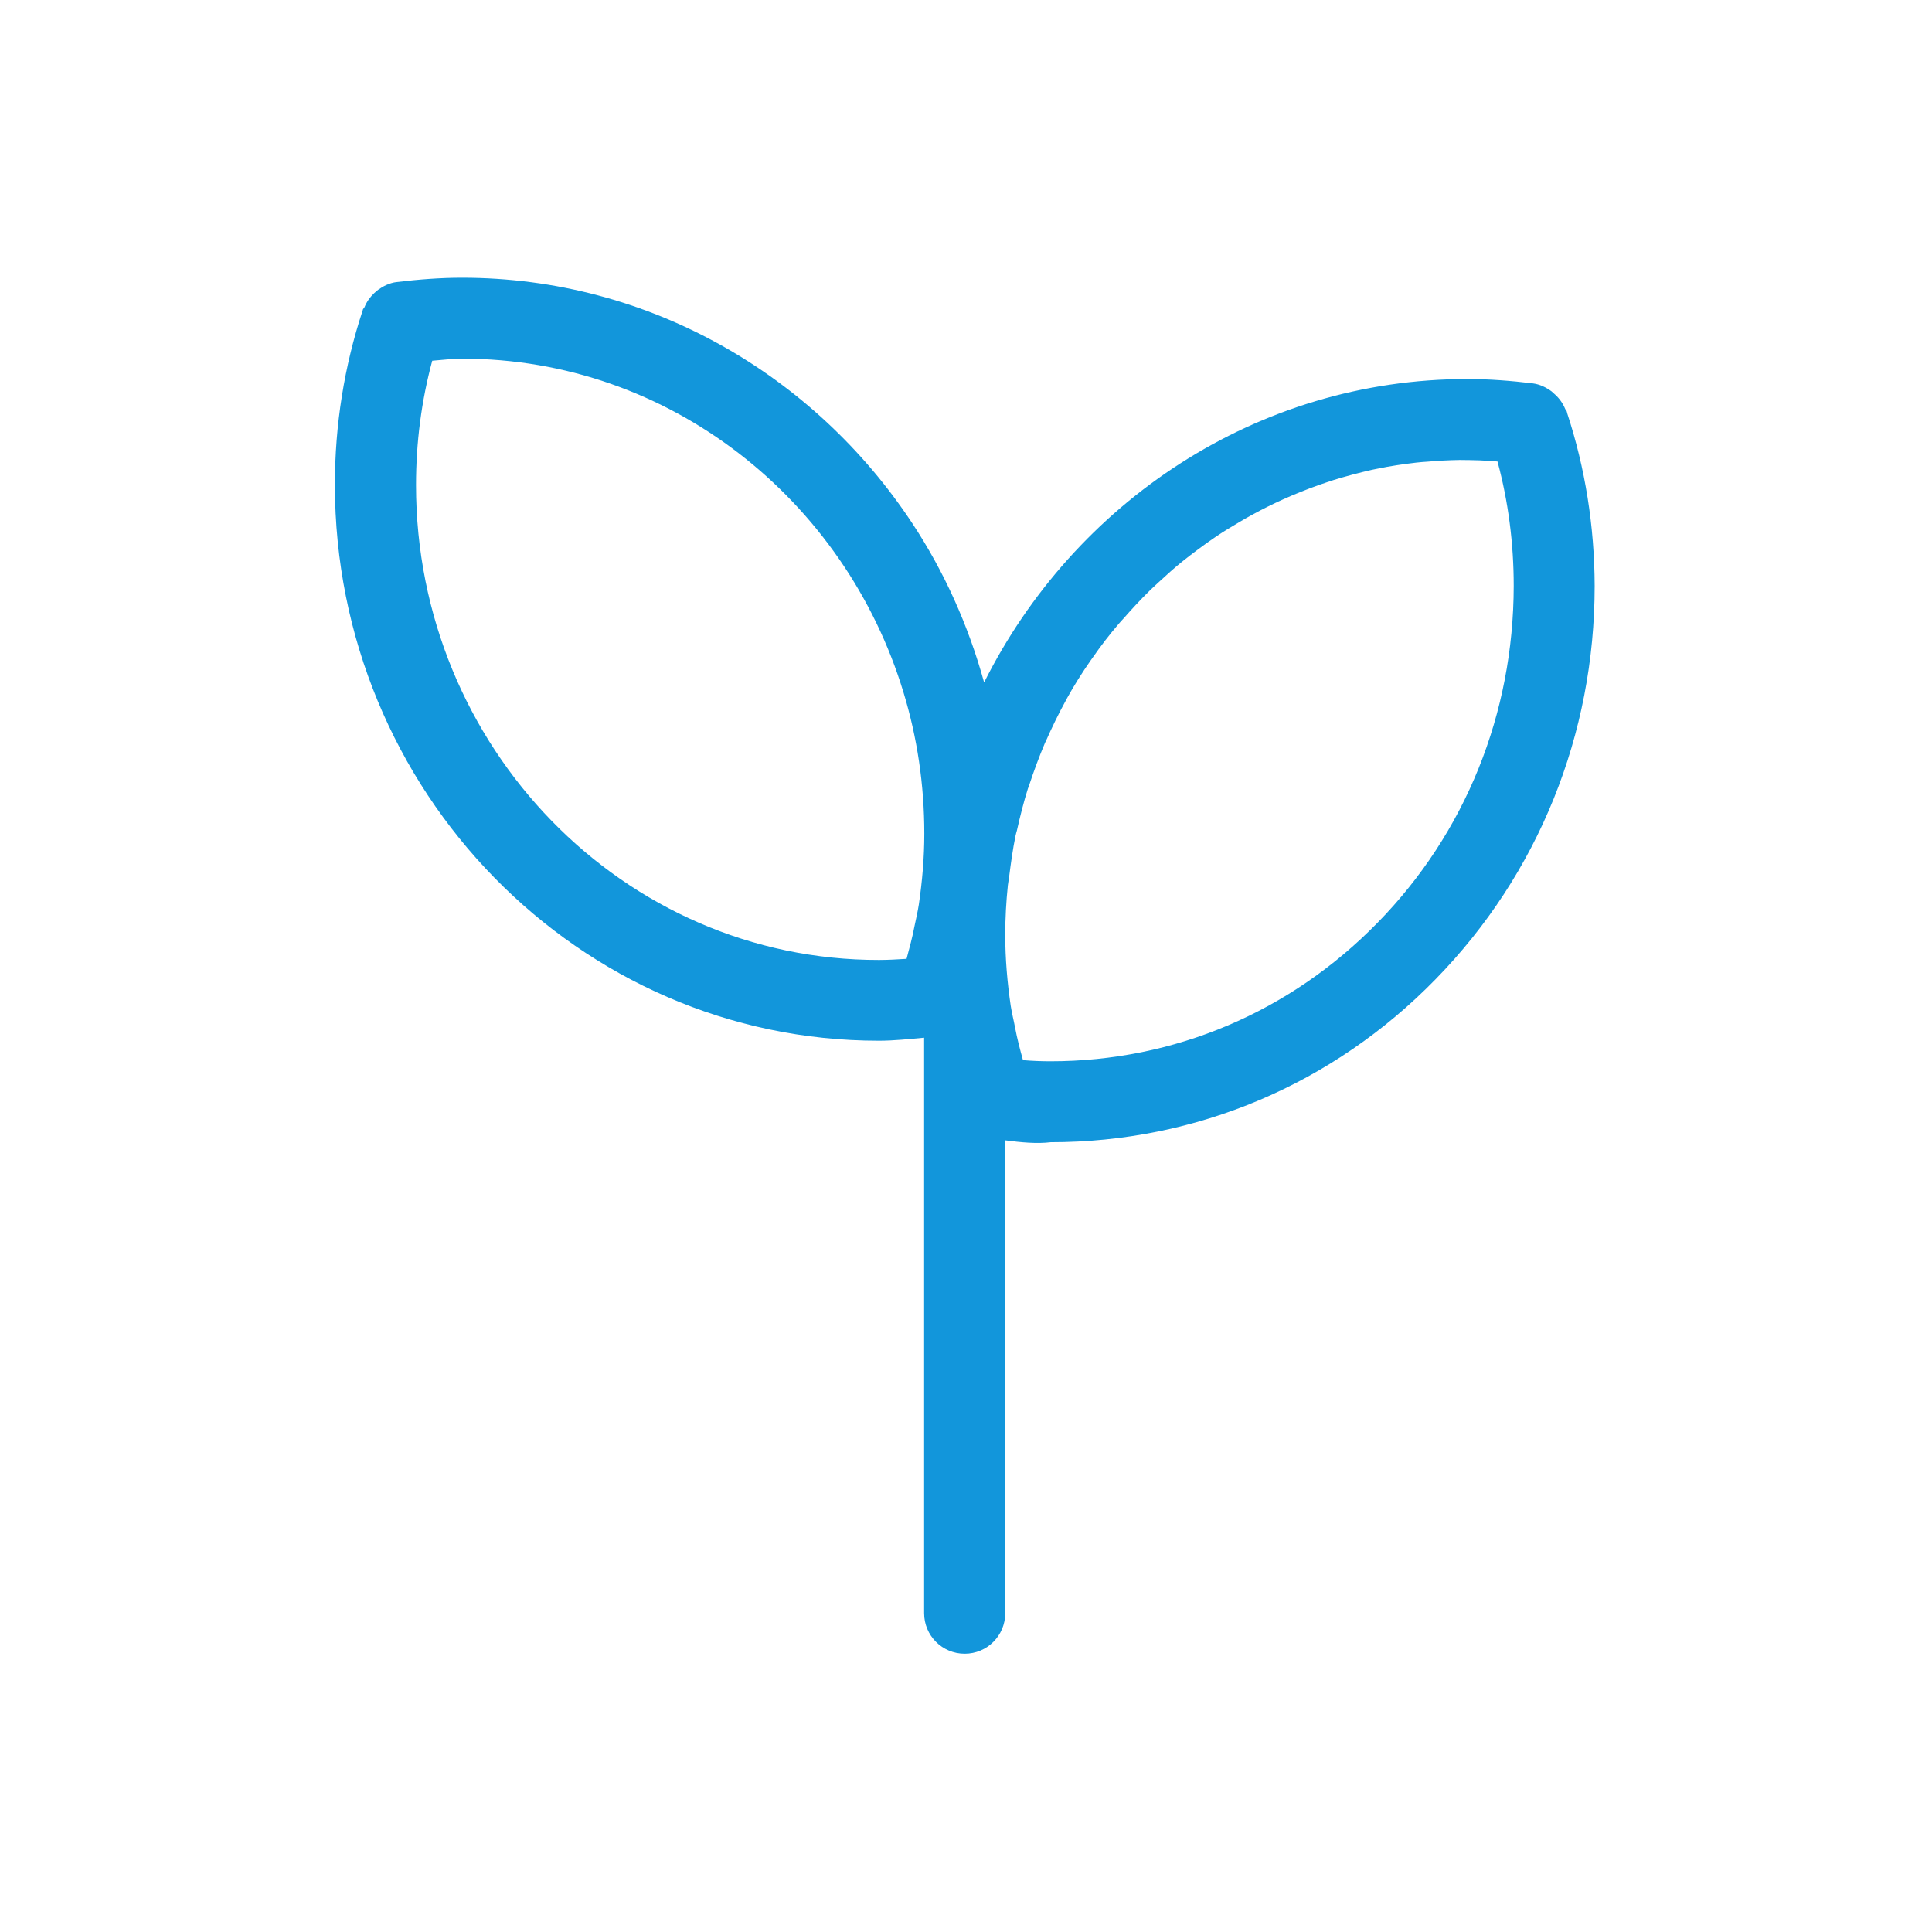 <?xml version="1.0" standalone="no"?><!DOCTYPE svg PUBLIC "-//W3C//DTD SVG 1.1//EN" "http://www.w3.org/Graphics/SVG/1.1/DTD/svg11.dtd"><svg t="1587042586390" class="icon" viewBox="0 0 1024 1024" version="1.1" xmlns="http://www.w3.org/2000/svg" p-id="2316" width="48" height="48" xmlns:xlink="http://www.w3.org/1999/xlink"><defs><style type="text/css"></style></defs><path d="M830.6 218.9c0-0.2-0.1-0.4-0.1-0.5-0.1-0.2-0.1-0.4-0.2-0.6-0.1-0.4-0.5-0.6-0.7-1-1.2-2.9-3-5.5-5.3-7.6-0.7-0.6-1.3-1.2-2-1.8-2.9-2.1-6.1-3.7-9.9-4.2-11.6-1.4-23.1-2.3-34.7-2.3-111.6 0-208.4 65.5-256.1 160.8-8.4-30.4-21.2-58.8-38.1-84.4-51.8-78.4-139.4-130.1-238.6-130.1-11.6 0-23.1 0.9-34.7 2.3h-0.1c-3.7 0.5-6.9 2.1-9.7 4.1-0.8 0.6-1.4 1.2-2.1 1.8-2.2 2.1-4 4.6-5.1 7.4-0.2 0.4-0.6 0.7-0.8 1.1-0.1 0.2-0.1 0.5-0.2 0.7 0 0.1 0 0.2-0.1 0.3-9.6 29.2-14.6 60.2-14.6 92 0 162.5 129.3 294.7 288.3 294.7 8.1 0 16.1-0.9 24-1.6v305c0 11.9 9.6 21.5 21.5 21.5s21.5-9.6 21.5-21.5V604.4c8.4 1.1 16.8 1.9 24.1 1 77.2 0 149.7-30.7 204.1-86.5 54.3-55.6 84.2-129.6 84.2-208.3-0.1-31.7-5-62.5-14.6-91.7z m-610.1 38.2c0-22.7 2.9-44.8 8.6-65.9 5.3-0.4 10.6-1.1 15.9-1.1 109.8 0 202.9 74.6 233.9 177 7.2 23.6 11 48.8 11 74.8 0 12.7-1.1 25.2-2.9 37.5-0.6 3.9-1.5 7.7-2.3 11.5-1.1 5.9-2.7 11.6-4.2 17.3-4.8 0.3-9.7 0.6-14.6 0.6-135.4 0.2-245.4-112.8-245.4-251.7zM730.2 489c-46.3 47.4-107.8 73.5-173.4 73.5-4.9 0-9.8-0.2-14.6-0.6-1.6-5.7-3.1-11.5-4.2-17.3-0.7-3.8-1.7-7.6-2.3-11.5-1.8-12.3-2.9-24.8-2.9-37.6 0-8.9 0.5-17.7 1.4-26.4 0.2-1.6 0.5-3.1 0.7-4.7 0.9-7.1 1.9-14.3 3.3-21.2 0.2-1 0.5-2 0.8-3.1 1.7-7.5 3.5-14.8 5.8-22.1 0.2-0.5 0.4-1.1 0.6-1.6 2.5-7.6 5.3-15.2 8.4-22.5 0.1-0.3 0.2-0.5 0.4-0.8 3.3-7.5 6.9-14.9 10.8-22l0.3-0.6c3.9-7.1 8.2-13.9 12.8-20.5 0.3-0.5 0.7-0.9 1-1.4 4.3-6.2 8.9-12.2 13.8-17.9 0.8-1 1.7-1.9 2.6-2.9 4.4-5 8.9-9.9 13.6-14.5 1.6-1.6 3.3-3.1 5-4.7 4-3.7 8.1-7.4 12.3-10.8 2.7-2.2 5.5-4.3 8.3-6.4 3.3-2.5 6.7-4.9 10.1-7.2 3.9-2.6 8-5.1 12.1-7.5 2.4-1.4 4.9-2.9 7.4-4.2 5.1-2.8 10.4-5.4 15.7-7.8l4.8-2.1c6.2-2.6 12.4-5 18.8-7.1 1-0.3 2-0.6 3-1 6.8-2.1 13.6-3.9 20.6-5.5l3-0.6c6.7-1.4 13.5-2.4 20.4-3.2 2-0.2 3.9-0.4 5.9-0.5 5.6-0.5 11.4-0.8 17.1-0.9 3.6 0 7.2 0.1 10.8 0.2 3.1 0.1 6.2 0.4 9.3 0.6 5.7 21.1 8.6 43.2 8.6 65.9-0.1 67.7-25.6 131-72.1 178.5z" fill="#1296db" p-id="2317"></path></svg>